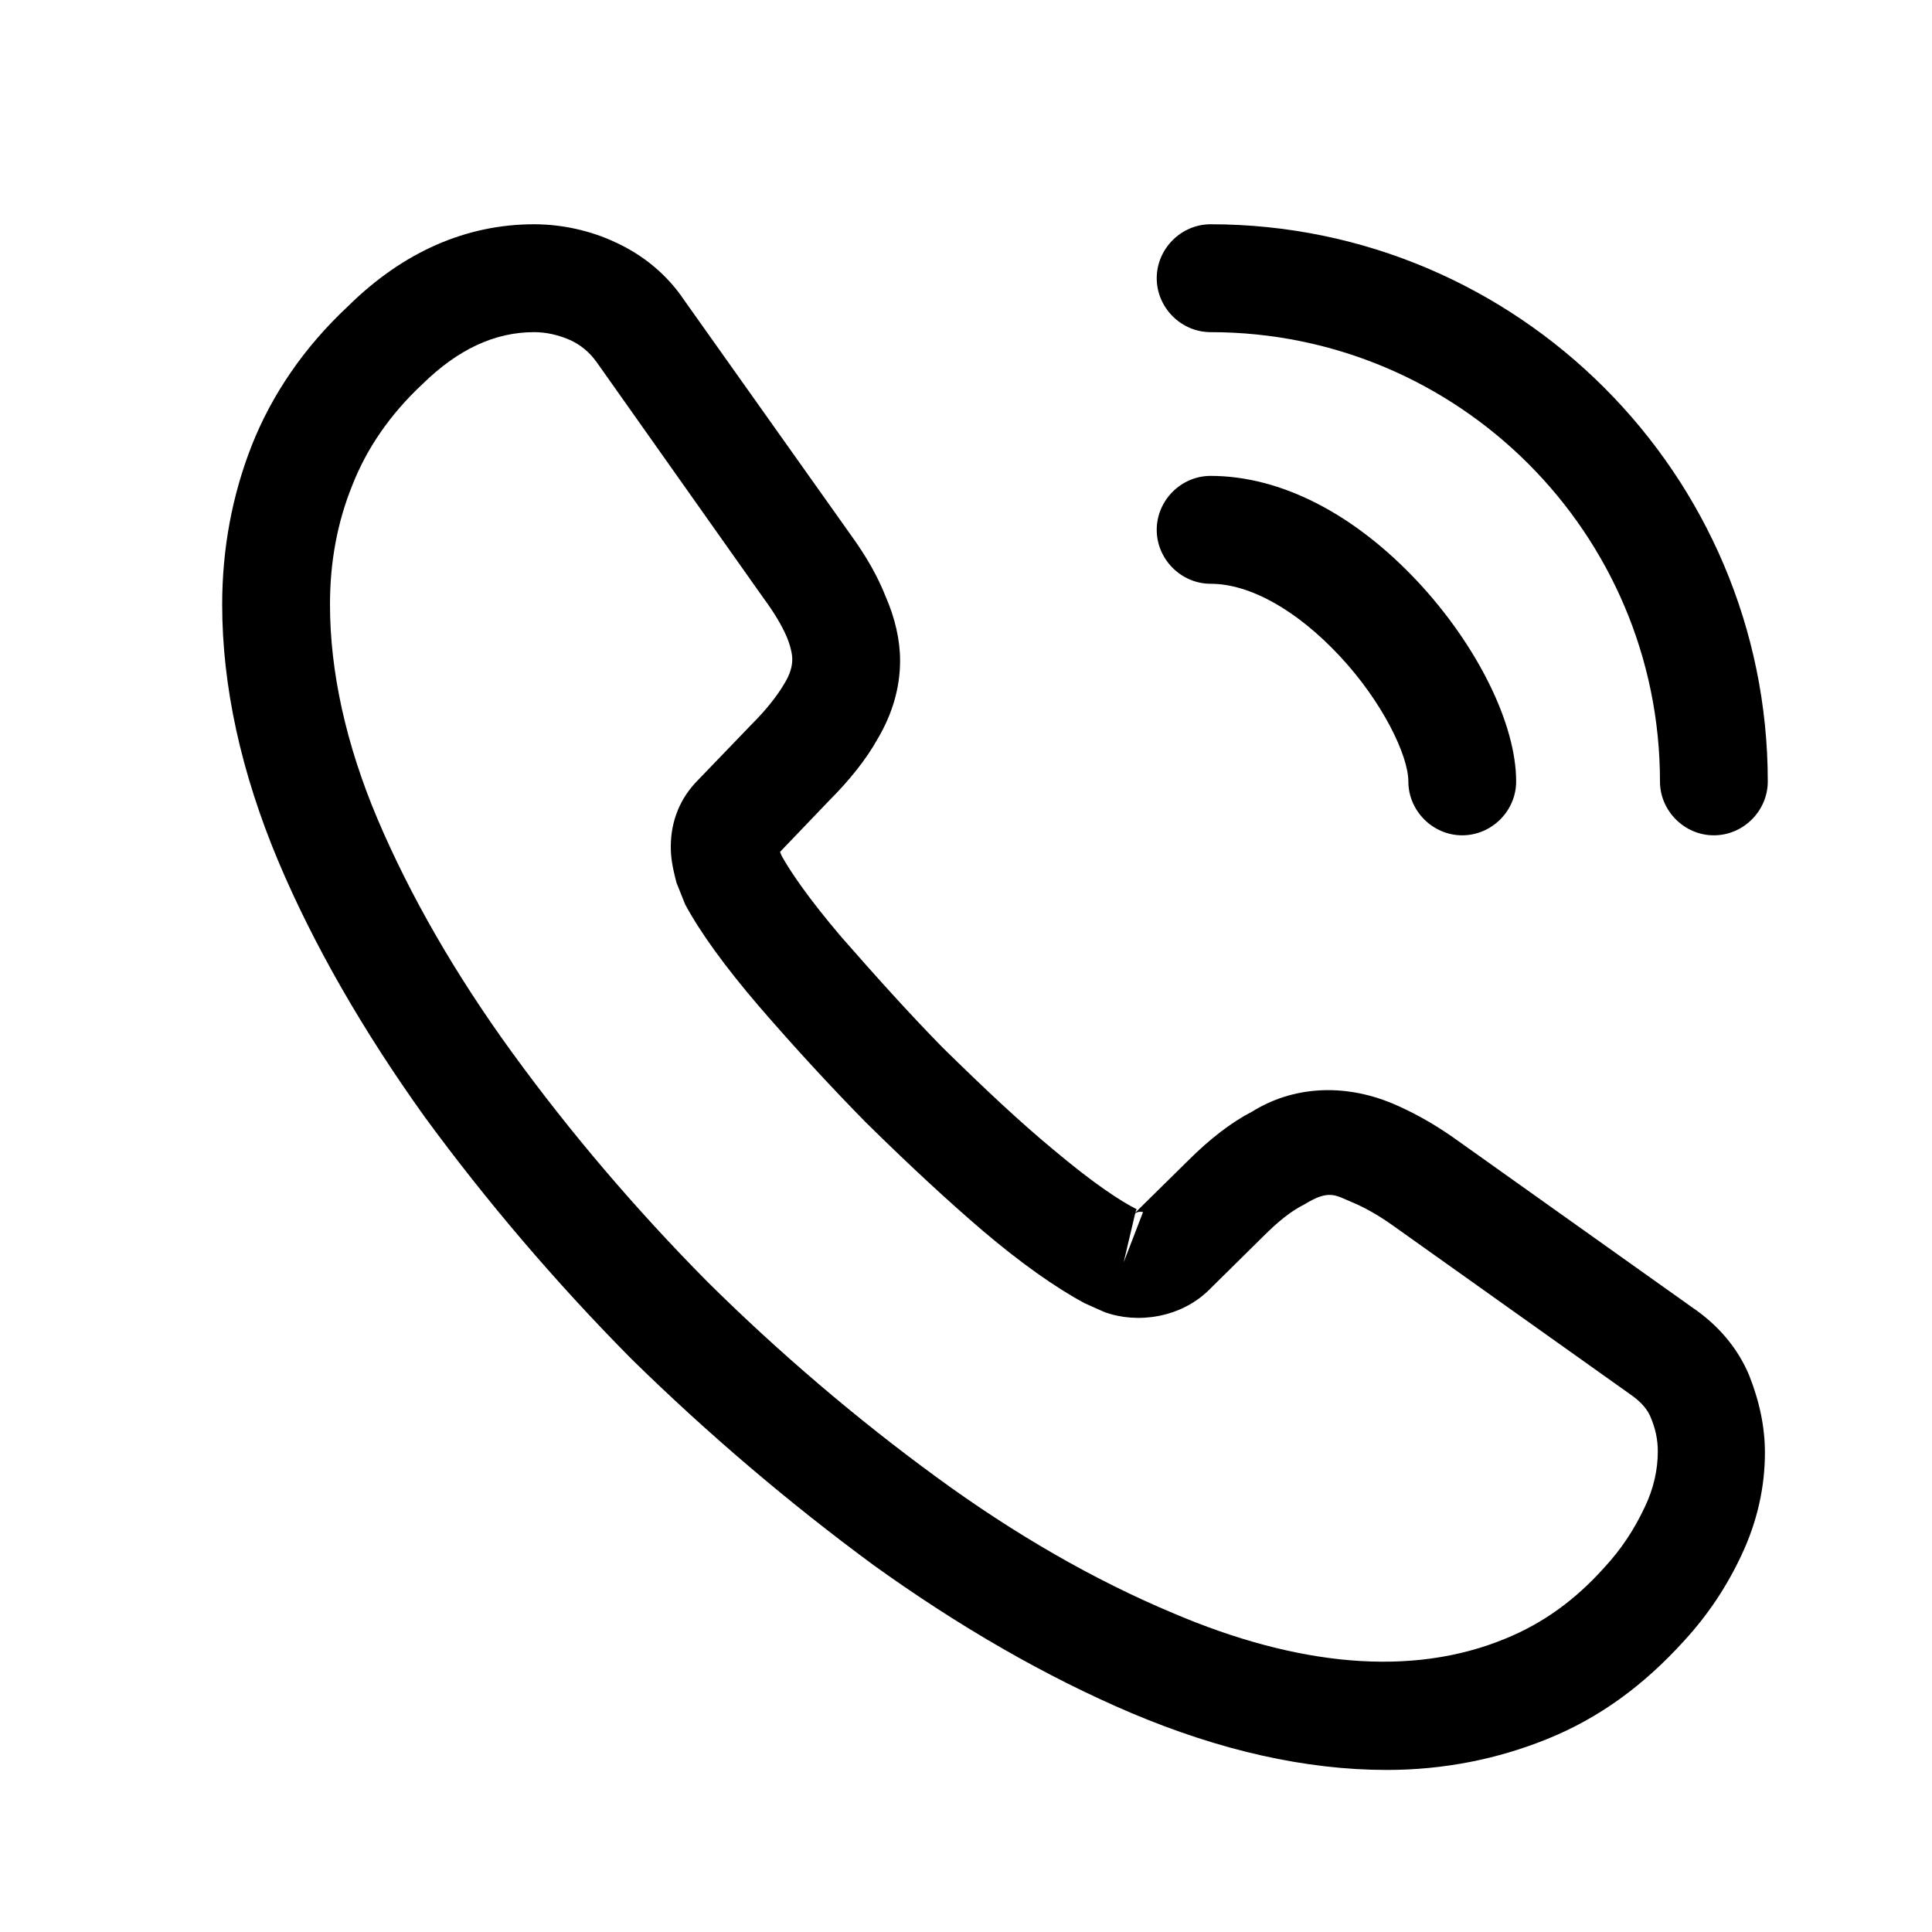 <svg width="25" height="25" viewBox="0 0 25 25" fill="none" xmlns="http://www.w3.org/2000/svg">
<path d="M17.945 22.903C16.894 22.903 15.787 22.651 14.643 22.168C13.526 21.693 12.401 21.042 11.303 20.252C10.215 19.451 9.163 18.558 8.168 17.582C7.182 16.586 6.289 15.535 5.498 14.456C4.698 13.34 4.056 12.223 3.601 11.144C3.117 9.991 2.875 8.875 2.875 7.823C2.875 7.098 3.005 6.409 3.256 5.768C3.517 5.107 3.935 4.493 4.503 3.963C5.219 3.256 6.038 2.902 6.912 2.902C7.275 2.902 7.647 2.986 7.963 3.135C8.326 3.302 8.633 3.554 8.856 3.888L11.015 6.93C11.21 7.2 11.359 7.461 11.461 7.721C11.582 8 11.647 8.279 11.647 8.549C11.647 8.902 11.545 9.247 11.35 9.572C11.21 9.823 10.996 10.093 10.726 10.363L10.094 11.023C10.103 11.051 10.112 11.07 10.122 11.088C10.233 11.284 10.457 11.619 10.884 12.121C11.34 12.642 11.768 13.117 12.196 13.554C12.745 14.093 13.201 14.521 13.629 14.875C14.159 15.321 14.503 15.544 14.708 15.647L14.689 15.693L15.368 15.024C15.657 14.735 15.936 14.521 16.206 14.382C16.717 14.065 17.368 14.009 18.019 14.279C18.261 14.382 18.522 14.521 18.801 14.716L21.889 16.912C22.233 17.144 22.485 17.442 22.634 17.796C22.773 18.149 22.838 18.475 22.838 18.8C22.838 19.247 22.736 19.693 22.54 20.112C22.345 20.53 22.103 20.893 21.796 21.228C21.266 21.814 20.689 22.233 20.02 22.503C19.378 22.763 18.68 22.903 17.945 22.903ZM6.912 4.298C6.401 4.298 5.926 4.521 5.47 4.967C5.042 5.367 4.745 5.805 4.559 6.279C4.363 6.763 4.27 7.275 4.27 7.823C4.27 8.688 4.475 9.628 4.884 10.595C5.303 11.582 5.889 12.605 6.633 13.628C7.377 14.651 8.224 15.647 9.154 16.586C10.084 17.507 11.089 18.363 12.122 19.117C13.126 19.852 14.159 20.447 15.182 20.875C16.773 21.554 18.261 21.712 19.489 21.2C19.964 21.005 20.382 20.707 20.764 20.279C20.978 20.047 21.145 19.796 21.285 19.498C21.396 19.265 21.452 19.023 21.452 18.782C21.452 18.633 21.424 18.484 21.35 18.317C21.322 18.261 21.266 18.158 21.089 18.038L18.001 15.842C17.815 15.712 17.647 15.619 17.489 15.554C17.285 15.47 17.201 15.386 16.884 15.582C16.698 15.675 16.531 15.814 16.345 16L15.638 16.698C15.275 17.051 14.717 17.135 14.289 16.977L14.038 16.865C13.657 16.661 13.21 16.344 12.717 15.926C12.271 15.544 11.787 15.098 11.201 14.521C10.745 14.056 10.289 13.563 9.815 13.014C9.377 12.502 9.061 12.065 8.866 11.703L8.754 11.423C8.698 11.21 8.68 11.088 8.68 10.958C8.68 10.623 8.801 10.326 9.033 10.093L9.731 9.368C9.917 9.182 10.056 9.005 10.149 8.847C10.224 8.726 10.252 8.623 10.252 8.53C10.252 8.456 10.224 8.344 10.177 8.233C10.112 8.084 10.01 7.916 9.88 7.74L7.722 4.688C7.629 4.558 7.517 4.465 7.377 4.4C7.229 4.335 7.07 4.298 6.912 4.298ZM14.689 15.703L14.54 16.335L14.791 15.684C14.745 15.675 14.708 15.684 14.689 15.703Z" fill="black"/>
<path d="M18.921 10.809C18.54 10.809 18.224 10.493 18.224 10.112C18.224 9.777 17.889 9.079 17.331 8.484C16.782 7.898 16.177 7.554 15.665 7.554C15.284 7.554 14.968 7.237 14.968 6.856C14.968 6.474 15.284 6.158 15.665 6.158C16.568 6.158 17.517 6.642 18.345 7.526C19.117 8.354 19.619 9.368 19.619 10.112C19.619 10.493 19.303 10.809 18.921 10.809Z" fill="black"/>
<path d="M22.177 10.809C21.796 10.809 21.48 10.493 21.48 10.112C21.48 6.902 18.875 4.298 15.665 4.298C15.284 4.298 14.968 3.981 14.968 3.6C14.968 3.219 15.284 2.902 15.665 2.902C19.638 2.902 22.875 6.14 22.875 10.112C22.875 10.493 22.559 10.809 22.177 10.809Z" fill="black"/>
</svg>
